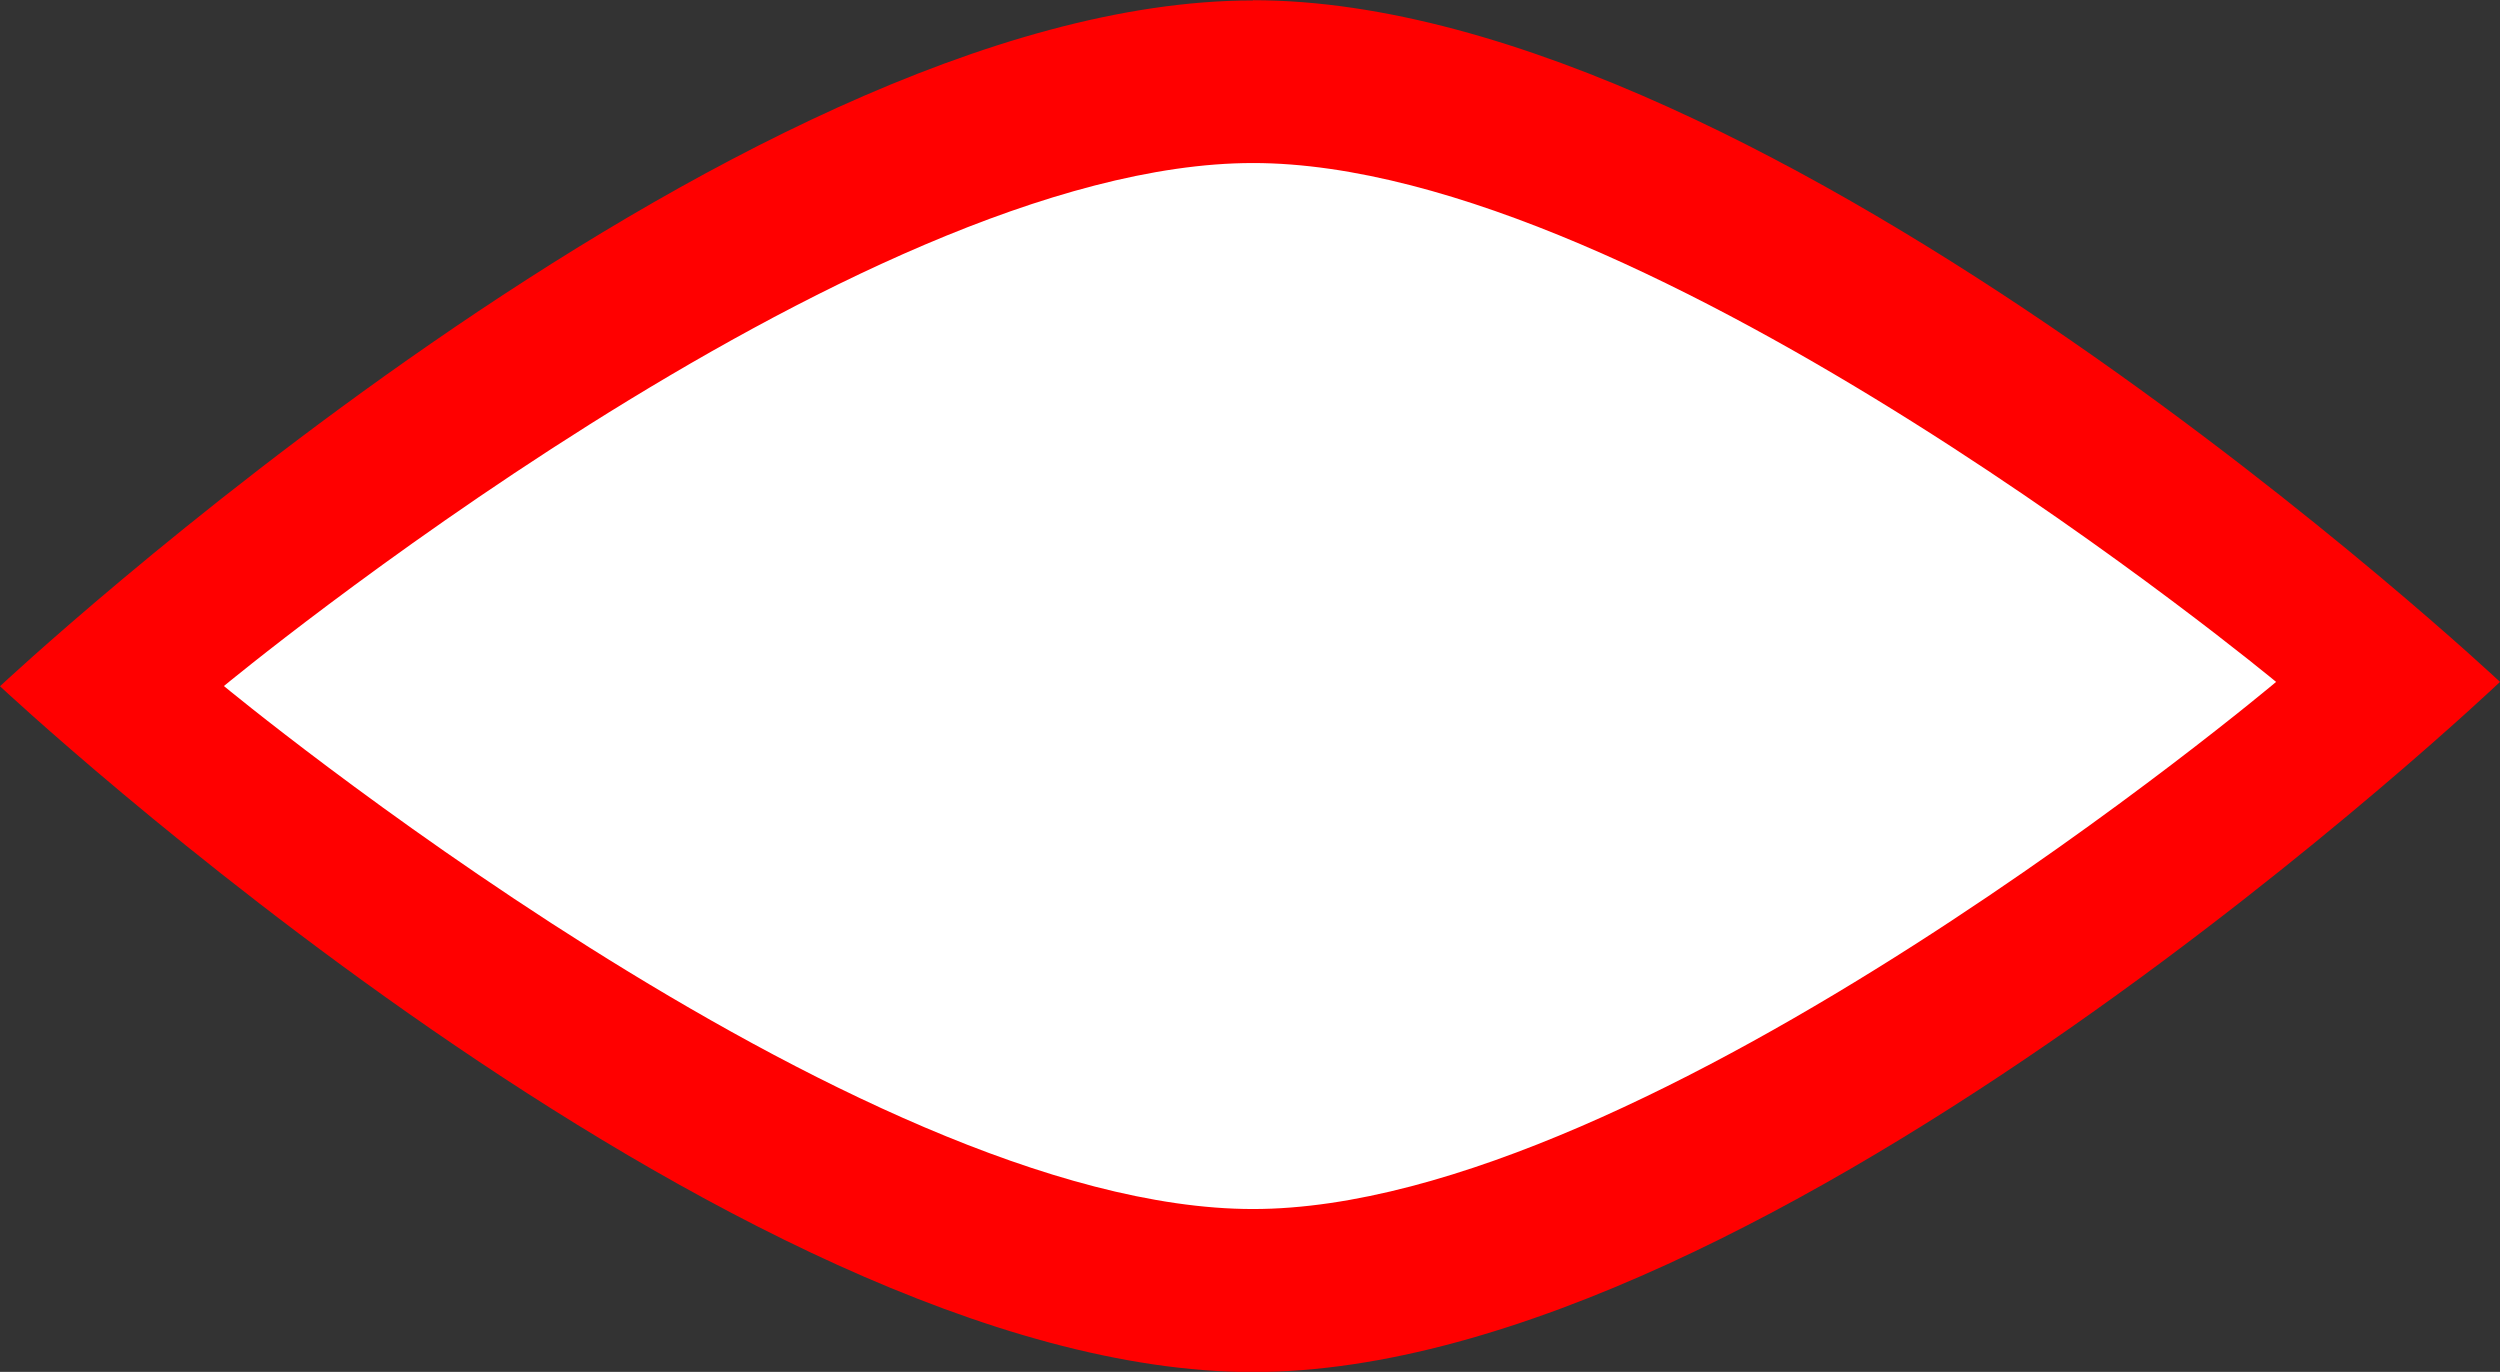 <svg version="1.1" xmlns="http://www.w3.org/2000/svg" xmlns:xlink="http://www.w3.org/1999/xlink" width="11.501" height="6.311" viewBox="0,0,11.501,6.311"><rect x="0" y="0" width="11.501" height="6.311" fill="#333333" stroke="none"/><g transform="translate(-174.249,-316.844)"><g data-paper-data="{&quot;isPaintingLayer&quot;:true}" fill-rule="nonzero" stroke="none" stroke-width="0" stroke-linecap="butt" stroke-linejoin="miter" stroke-miterlimit="10" stroke-dasharray="" stroke-dashoffset="0" style="mix-blend-mode: normal"><path d="M180.013,316.845c2.396,0 5.737,3.136 5.737,3.136c0,0 -3.342,3.175 -5.737,3.175c-2.396,0 -5.764,-3.155 -5.764,-3.155c0,0 3.368,-3.155 5.764,-3.155z" fill="#ff0000"/><path d="M180.013,317.594c1.827,0 4.707,2.387 4.707,2.387c0,0 -2.881,2.425 -4.707,2.425c-1.827,0 -4.734,-2.406 -4.734,-2.406c0,0 2.907,-2.406 4.734,-2.406z" fill="#ffffff"/></g></g></svg>